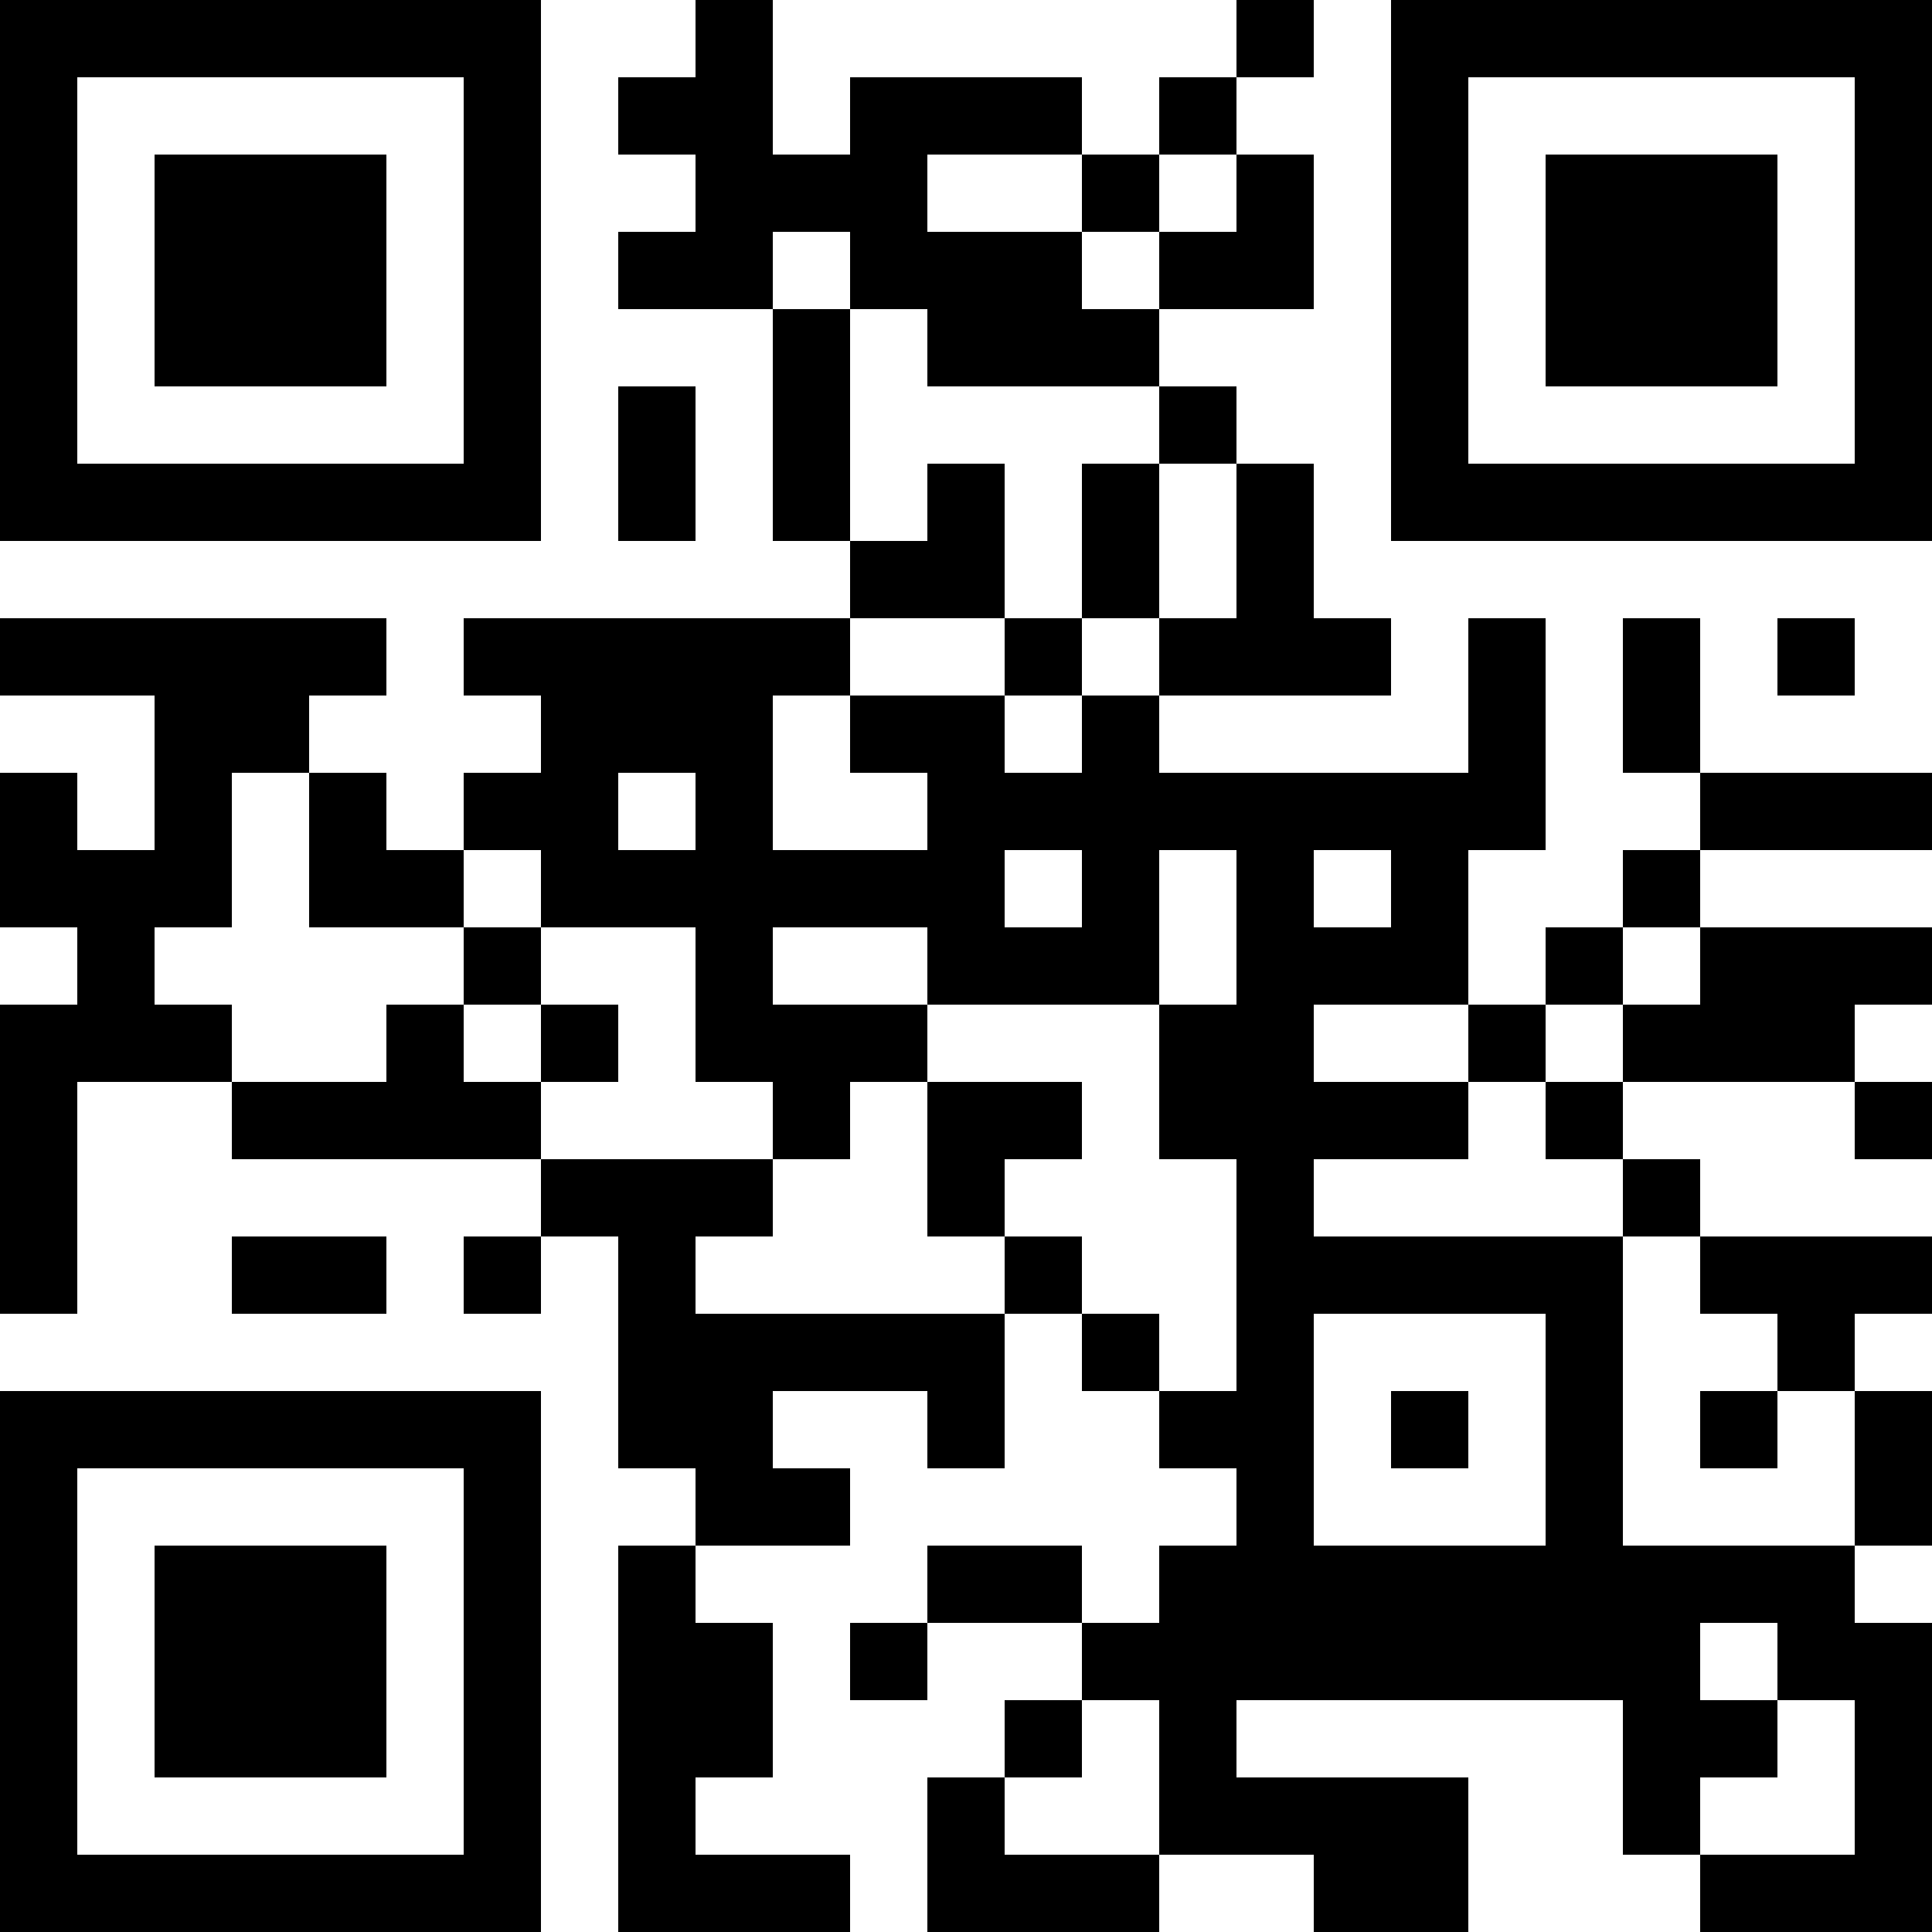 <?xml version="1.0" encoding="UTF-8"?>
<svg xmlns="http://www.w3.org/2000/svg" version="1.1" width="200" height="200" viewBox="0 0 200 200"><rect x="0" y="0" width="200" height="200" fill="#ffffff"/><g transform="scale(8)"><g transform="translate(0,0)"><path fill-rule="evenodd" d="M9 0L9 1L8 1L8 2L9 2L9 3L8 3L8 4L10 4L10 7L11 7L11 8L6 8L6 9L7 9L7 10L6 10L6 11L5 11L5 10L4 10L4 9L5 9L5 8L0 8L0 9L2 9L2 11L1 11L1 10L0 10L0 12L1 12L1 13L0 13L0 17L1 17L1 14L3 14L3 15L7 15L7 16L6 16L6 17L7 17L7 16L8 16L8 19L9 19L9 20L8 20L8 25L11 25L11 24L9 24L9 23L10 23L10 21L9 21L9 20L11 20L11 19L10 19L10 18L12 18L12 19L13 19L13 17L14 17L14 18L15 18L15 19L16 19L16 20L15 20L15 21L14 21L14 20L12 20L12 21L11 21L11 22L12 22L12 21L14 21L14 22L13 22L13 23L12 23L12 25L15 25L15 24L17 24L17 25L19 25L19 23L16 23L16 22L21 22L21 24L22 24L22 25L25 25L25 21L24 21L24 20L25 20L25 18L24 18L24 17L25 17L25 16L22 16L22 15L21 15L21 14L24 14L24 15L25 15L25 14L24 14L24 13L25 13L25 12L22 12L22 11L25 11L25 10L22 10L22 8L21 8L21 10L22 10L22 11L21 11L21 12L20 12L20 13L19 13L19 11L20 11L20 8L19 8L19 10L15 10L15 9L18 9L18 8L17 8L17 6L16 6L16 5L15 5L15 4L17 4L17 2L16 2L16 1L17 1L17 0L16 0L16 1L15 1L15 2L14 2L14 1L11 1L11 2L10 2L10 0ZM12 2L12 3L14 3L14 4L15 4L15 3L16 3L16 2L15 2L15 3L14 3L14 2ZM10 3L10 4L11 4L11 7L12 7L12 6L13 6L13 8L11 8L11 9L10 9L10 11L12 11L12 10L11 10L11 9L13 9L13 10L14 10L14 9L15 9L15 8L16 8L16 6L15 6L15 5L12 5L12 4L11 4L11 3ZM8 5L8 7L9 7L9 5ZM14 6L14 8L13 8L13 9L14 9L14 8L15 8L15 6ZM23 8L23 9L24 9L24 8ZM3 10L3 12L2 12L2 13L3 13L3 14L5 14L5 13L6 13L6 14L7 14L7 15L10 15L10 16L9 16L9 17L13 17L13 16L14 16L14 17L15 17L15 18L16 18L16 15L15 15L15 13L16 13L16 11L15 11L15 13L12 13L12 12L10 12L10 13L12 13L12 14L11 14L11 15L10 15L10 14L9 14L9 12L7 12L7 11L6 11L6 12L4 12L4 10ZM8 10L8 11L9 11L9 10ZM13 11L13 12L14 12L14 11ZM17 11L17 12L18 12L18 11ZM6 12L6 13L7 13L7 14L8 14L8 13L7 13L7 12ZM21 12L21 13L20 13L20 14L19 14L19 13L17 13L17 14L19 14L19 15L17 15L17 16L21 16L21 20L24 20L24 18L23 18L23 17L22 17L22 16L21 16L21 15L20 15L20 14L21 14L21 13L22 13L22 12ZM12 14L12 16L13 16L13 15L14 15L14 14ZM3 16L3 17L5 17L5 16ZM17 17L17 20L20 20L20 17ZM18 18L18 19L19 19L19 18ZM22 18L22 19L23 19L23 18ZM22 21L22 22L23 22L23 23L22 23L22 24L24 24L24 22L23 22L23 21ZM14 22L14 23L13 23L13 24L15 24L15 22ZM0 0L0 7L7 7L7 0ZM1 1L1 6L6 6L6 1ZM2 2L2 5L5 5L5 2ZM18 0L18 7L25 7L25 0ZM19 1L19 6L24 6L24 1ZM20 2L20 5L23 5L23 2ZM0 18L0 25L7 25L7 18ZM1 19L1 24L6 24L6 19ZM2 20L2 23L5 23L5 20Z" fill="#000000"/></g></g></svg>
